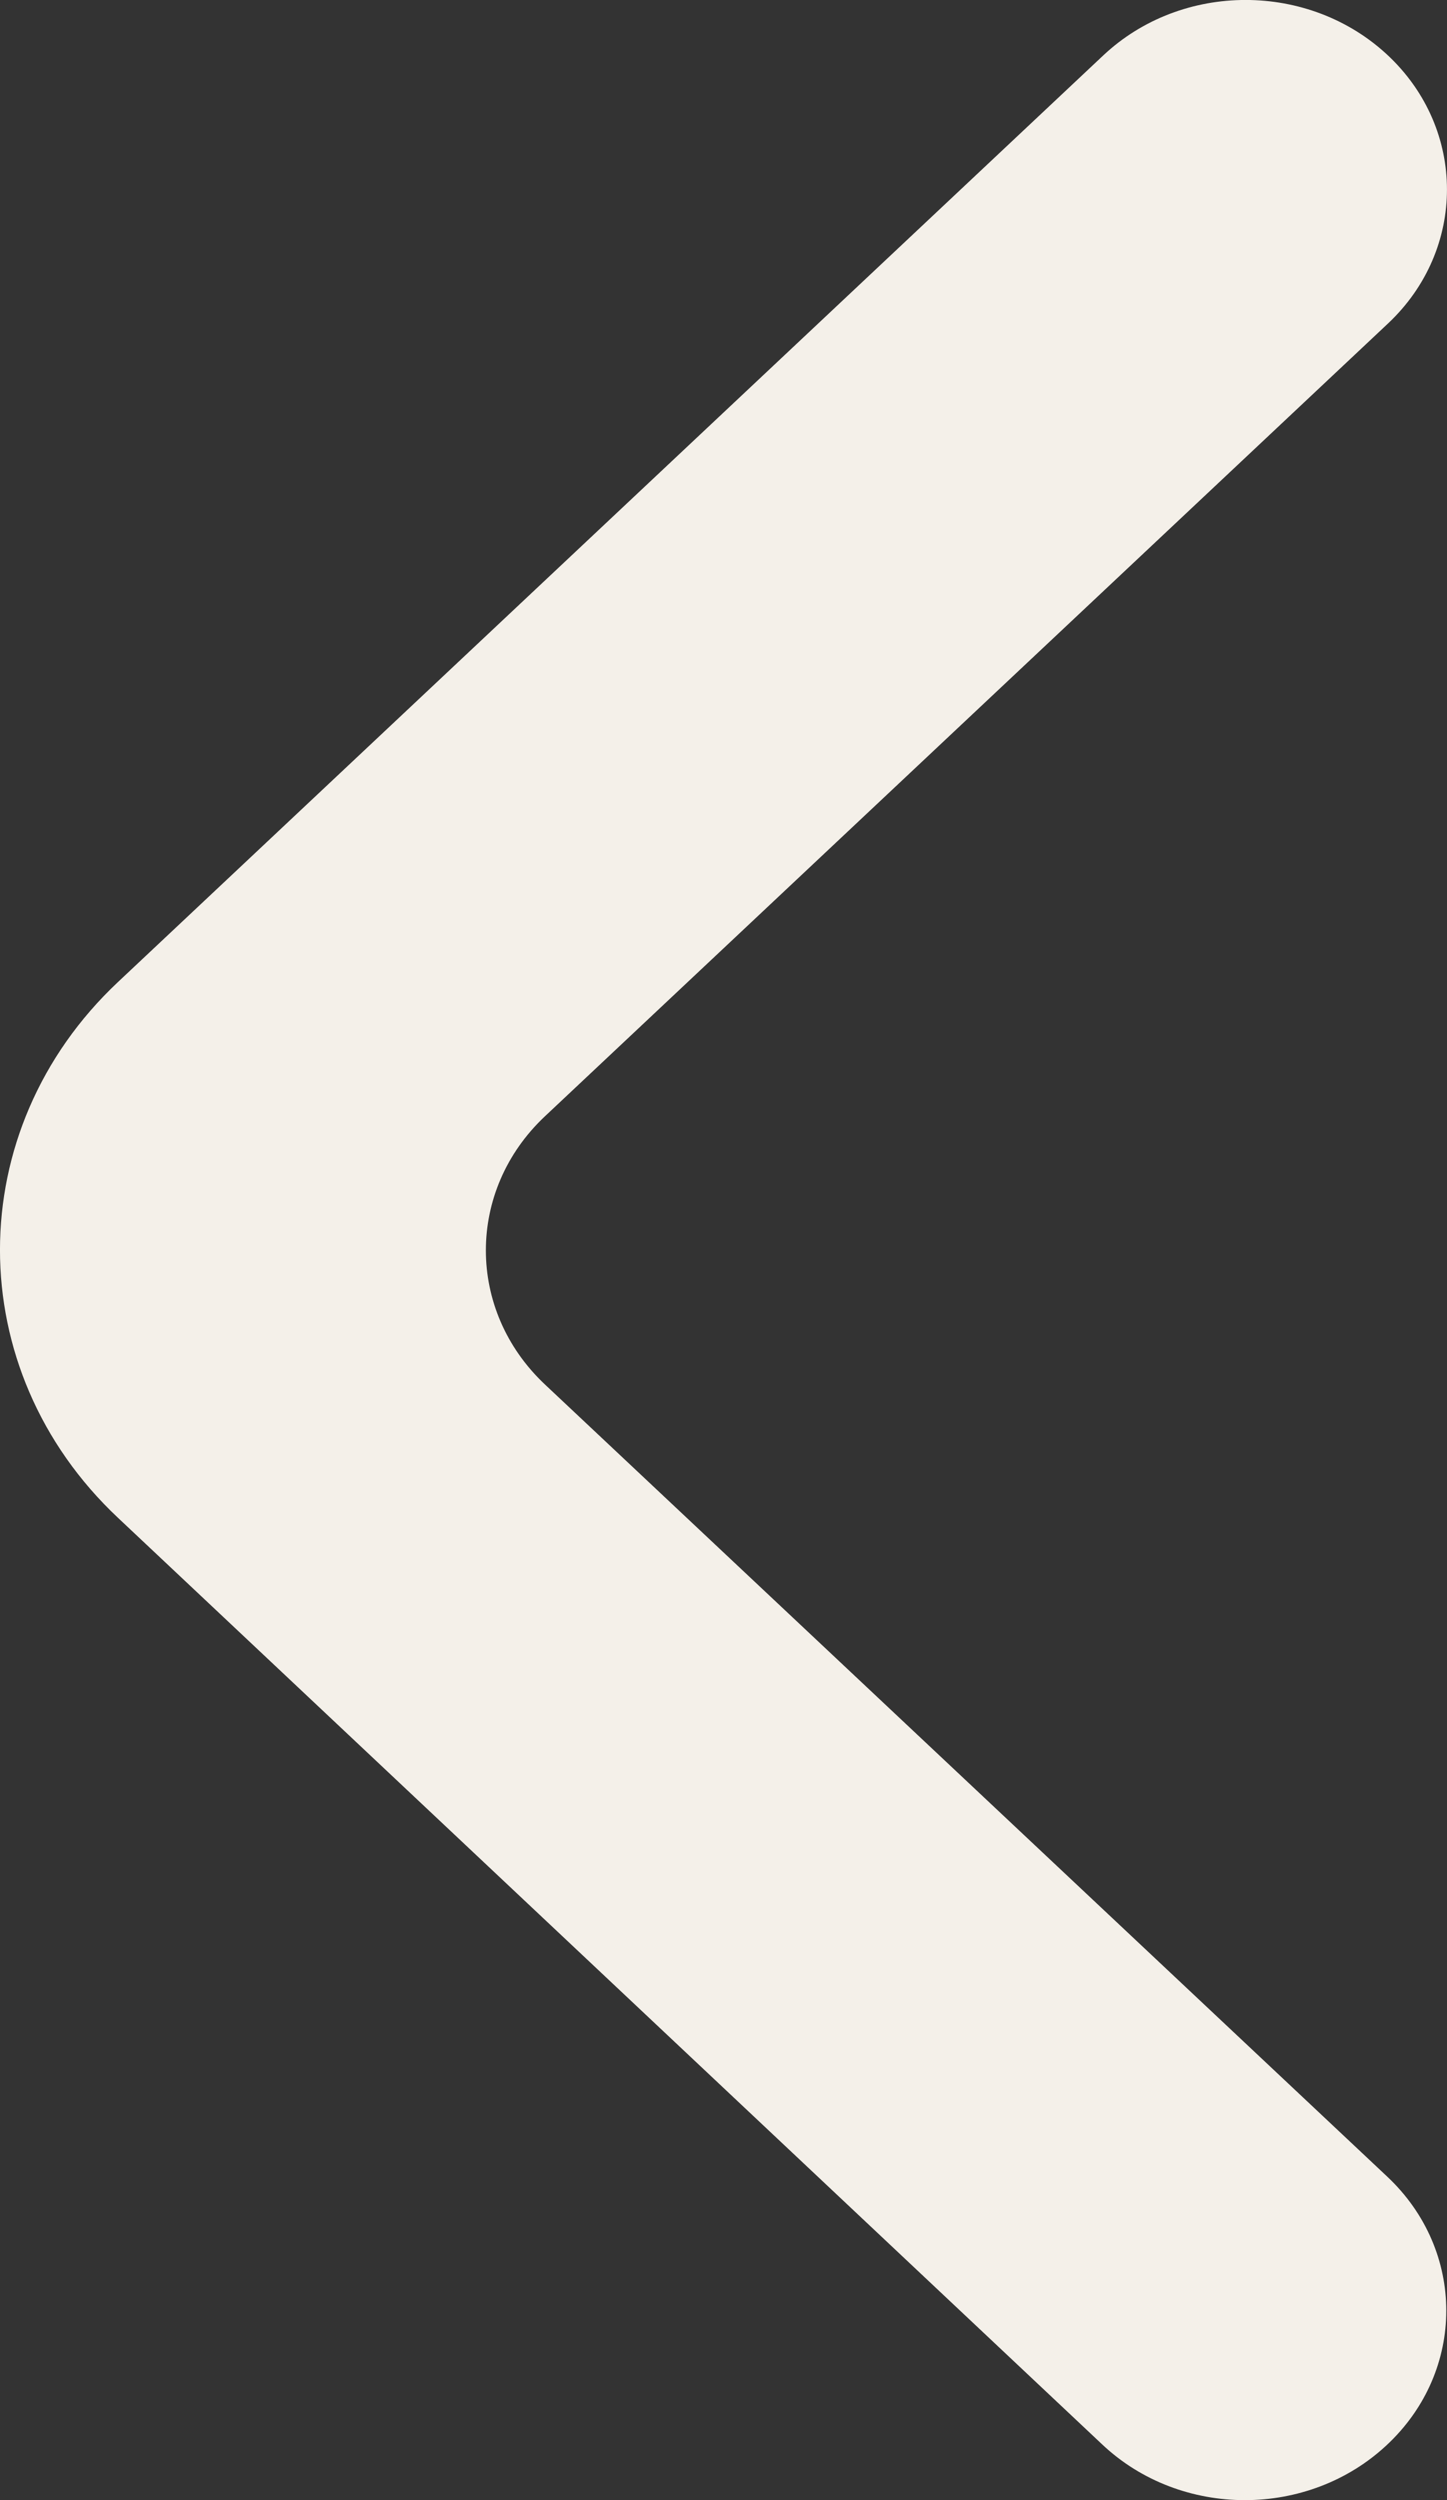 <svg width="11" height="19" viewBox="0 0 11 19" fill="none" xmlns="http://www.w3.org/2000/svg">
<rect x="0" y="0" width="11" height="19" fill="#333333" stroke="none"/>
<path d="M10.546 18.578C9.948 19.141 8.978 19.141 8.38 18.578L0.896 11.534C-0.299 10.41 -0.299 8.587 0.897 7.463L8.386 0.422C8.984 -0.141 9.953 -0.141 10.552 0.422C11.149 0.984 11.149 1.896 10.552 2.458L4.142 8.484C3.544 9.047 3.544 9.958 4.142 10.521L10.546 16.542C11.144 17.104 11.144 18.016 10.546 18.578Z" fill="#F4F0E9"/>
</svg>
